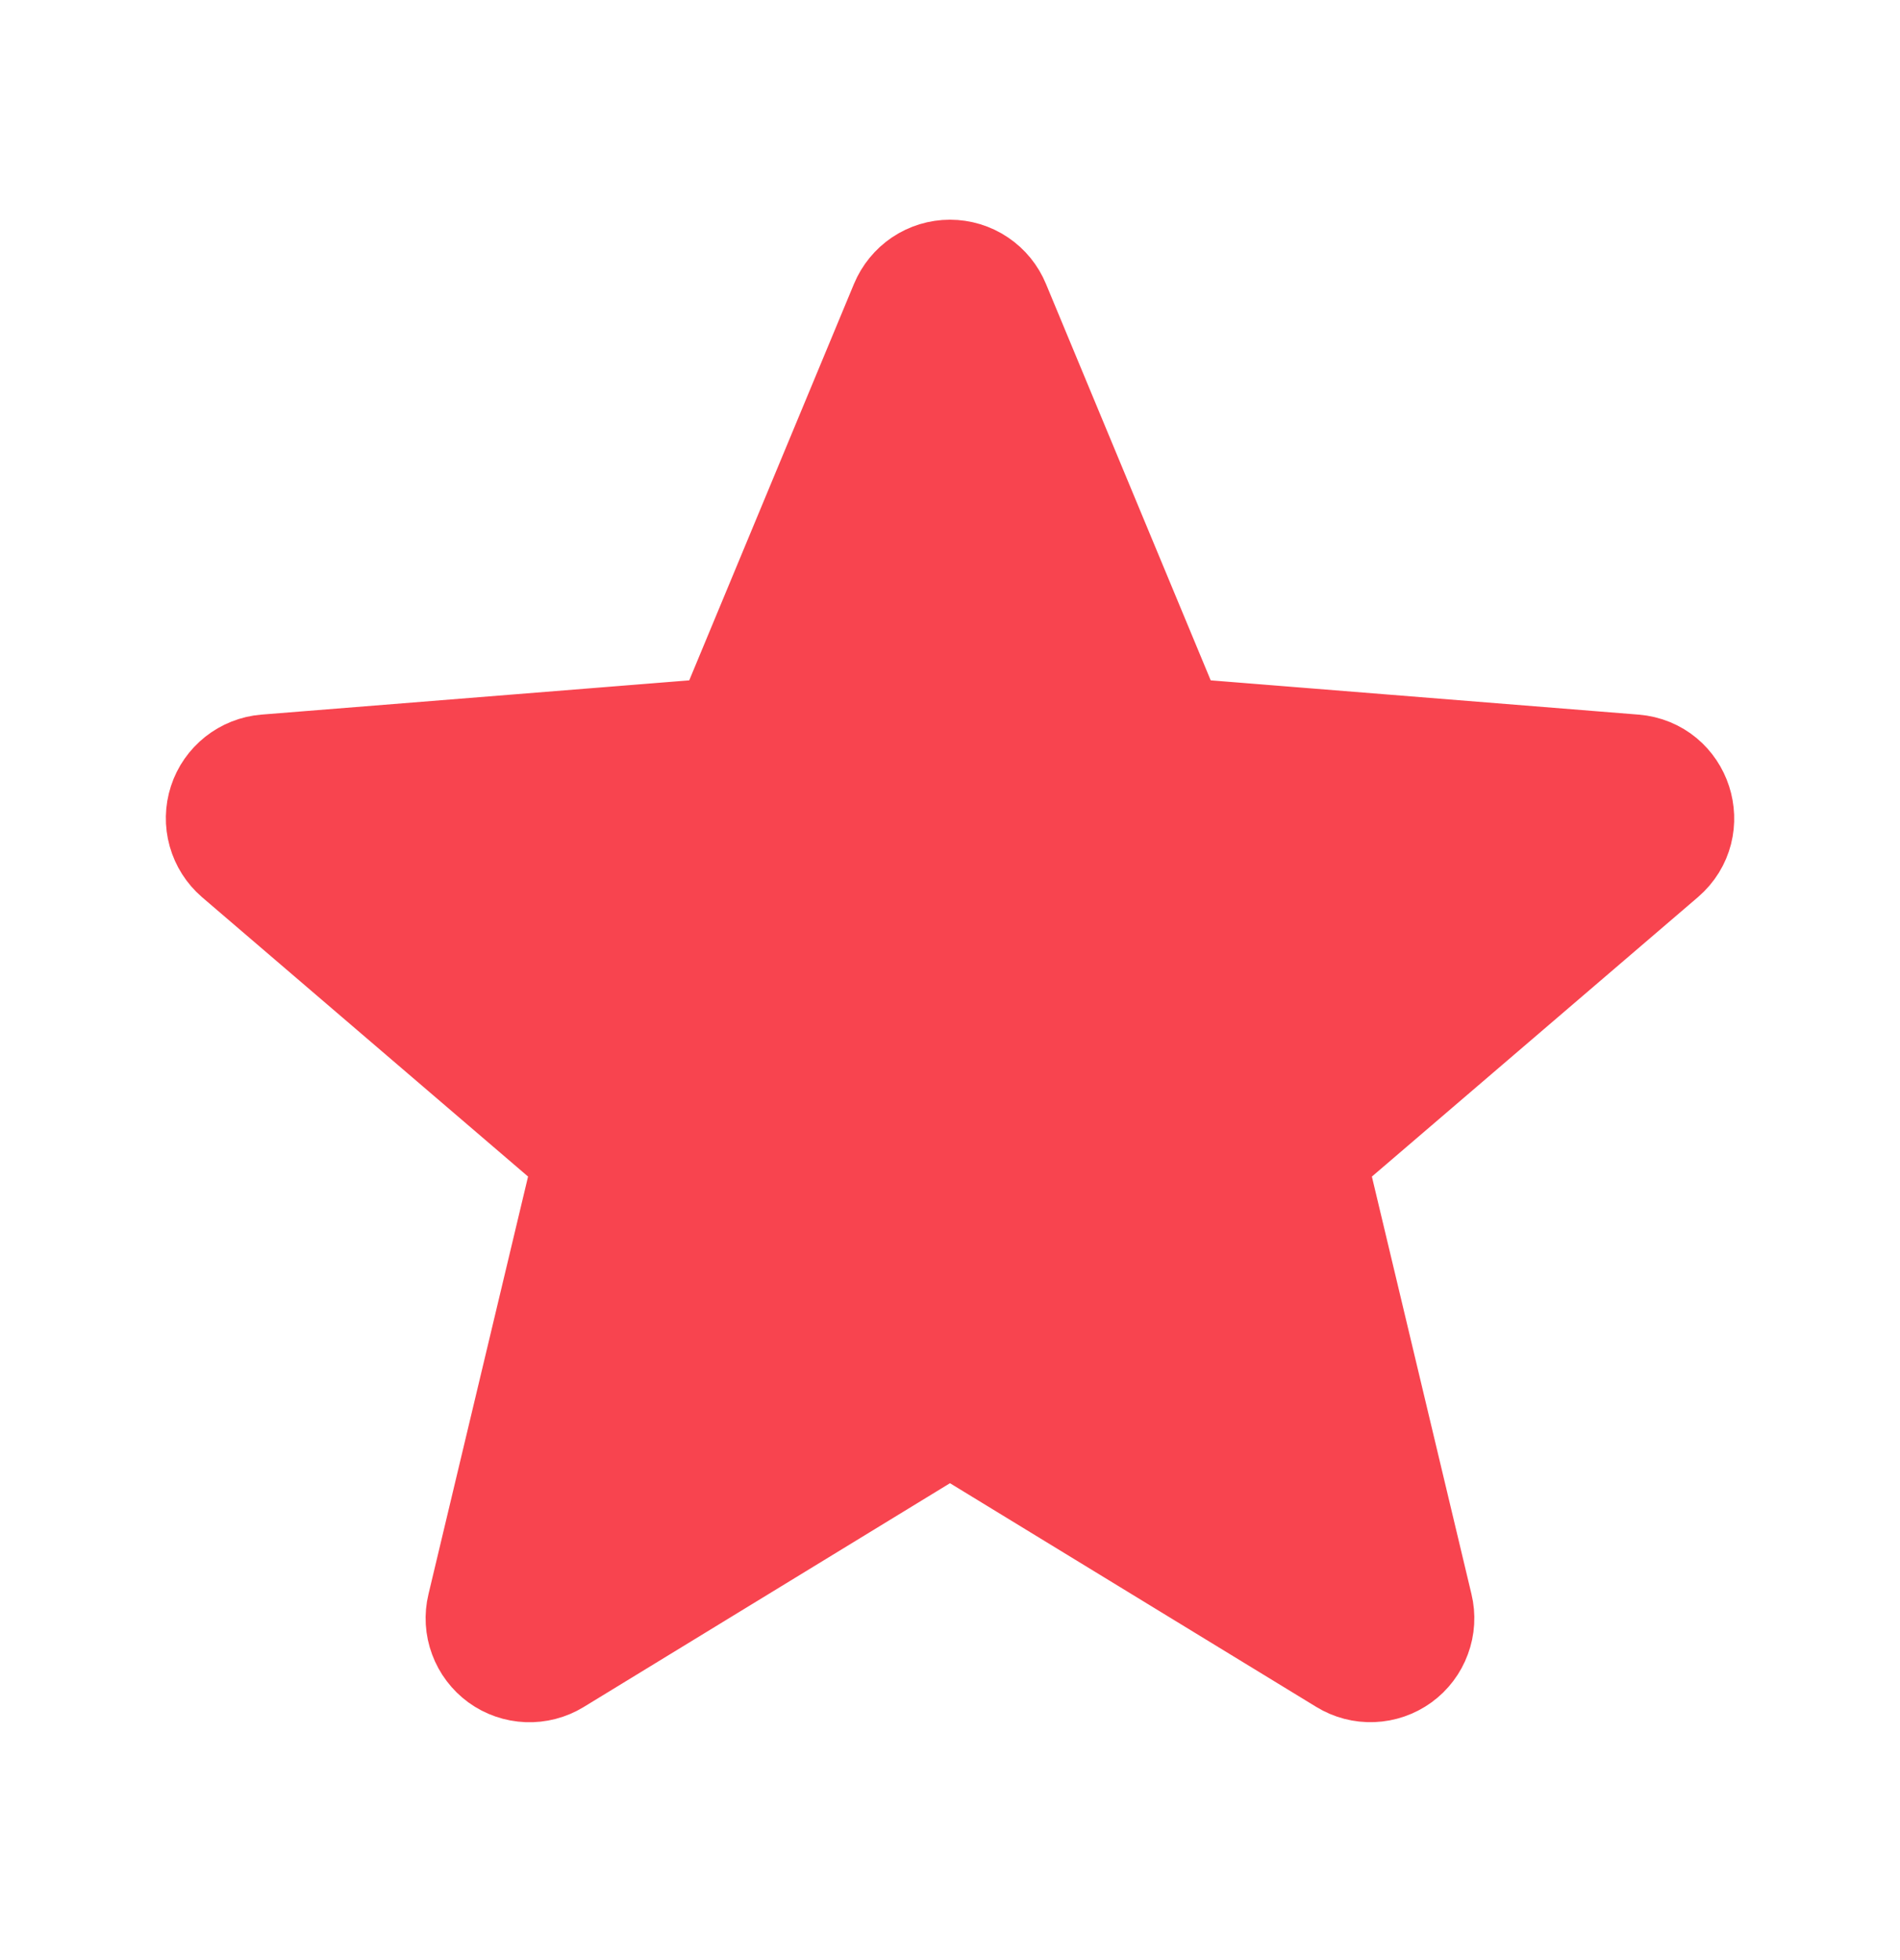 <svg width="32" height="33" viewBox="0 0 32 33" fill="none" xmlns="http://www.w3.org/2000/svg">
<path d="M15.306 5.164C15.363 5.027 15.459 4.909 15.582 4.826C15.706 4.743 15.851 4.699 15.999 4.699C16.148 4.699 16.294 4.743 16.417 4.826C16.541 4.909 16.637 5.027 16.693 5.164L19.526 11.979C19.579 12.107 19.666 12.217 19.778 12.298C19.89 12.379 20.022 12.428 20.16 12.439L27.517 13.028C28.182 13.082 28.451 13.912 27.945 14.346L22.34 19.148C22.235 19.238 22.157 19.355 22.114 19.486C22.071 19.617 22.065 19.757 22.097 19.891L23.81 27.071C23.845 27.215 23.836 27.366 23.784 27.505C23.733 27.644 23.642 27.765 23.522 27.852C23.402 27.939 23.259 27.988 23.111 27.994C22.963 28 22.817 27.962 22.69 27.884L16.39 24.038C16.273 23.966 16.137 23.928 15.999 23.928C15.862 23.928 15.727 23.966 15.609 24.038L9.309 27.886C9.183 27.963 9.036 28.001 8.888 27.995C8.74 27.989 8.597 27.94 8.477 27.853C8.358 27.766 8.266 27.645 8.215 27.506C8.163 27.367 8.154 27.216 8.189 27.072L9.902 19.891C9.934 19.757 9.928 19.617 9.885 19.485C9.843 19.355 9.764 19.238 9.66 19.148L4.054 14.346C3.942 14.249 3.861 14.122 3.821 13.979C3.781 13.836 3.784 13.685 3.83 13.544C3.875 13.404 3.962 13.28 4.078 13.188C4.194 13.096 4.335 13.04 4.482 13.028L11.84 12.439C11.977 12.428 12.109 12.379 12.221 12.298C12.333 12.217 12.42 12.107 12.473 11.979L15.306 5.164Z" fill="#F8444F" stroke="#F8444F" stroke-width="2" stroke-linecap="round" stroke-linejoin="round"/>
</svg>
